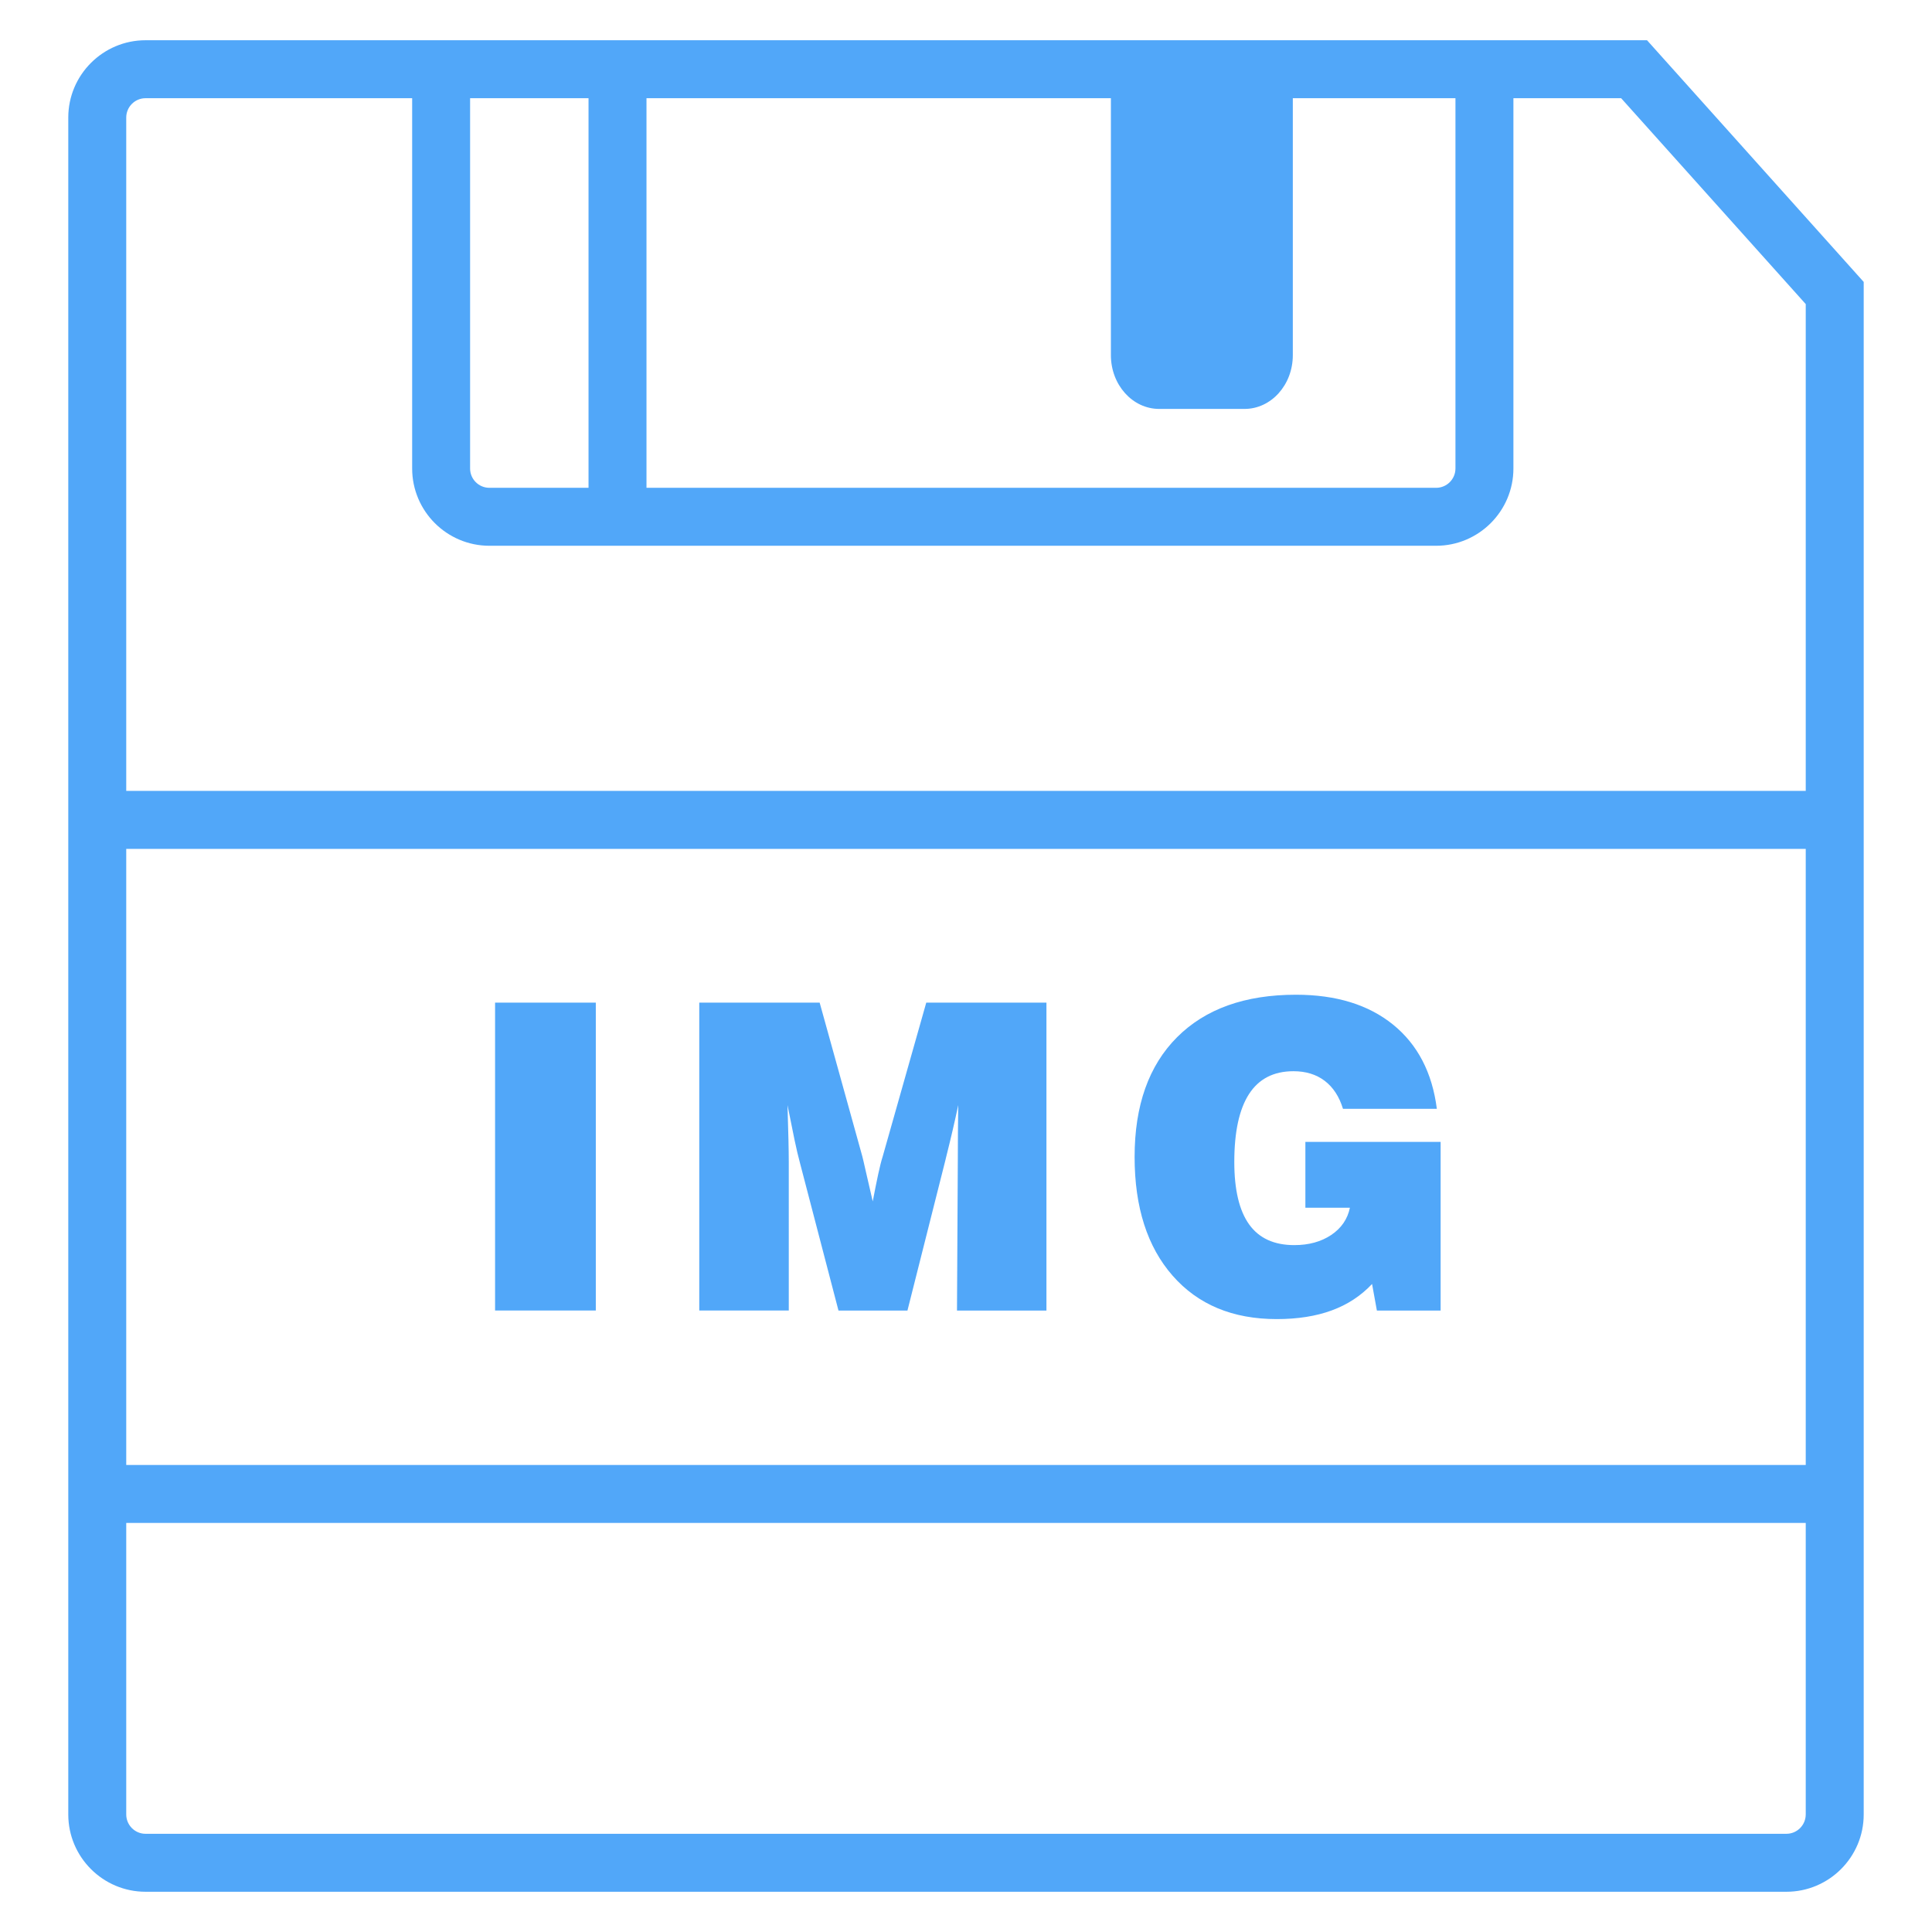 <svg width="200" height="200" fill="#51A7F9" xmlns="http://www.w3.org/2000/svg" xmlns:xlink="http://www.w3.org/1999/xlink" version="1.1" x="0px" y="0px" viewBox="0 0 100 100" enable-background="new 0 0 100 100" xml:space="preserve"><path d="M25.625,67.833V51.896h5.214v15.937H25.625z M40.825,67.833h-4.631V51.896h6.231l2.207,7.952  c0.029,0.108,0.087,0.355,0.173,0.741c0.087,0.386,0.21,0.918,0.368,1.596c0.101-0.534,0.195-1.001,0.281-1.401  c0.087-0.4,0.162-0.701,0.228-0.903l2.261-7.984h6.221v15.937h-4.63l0.043-7.844c0-0.476,0.002-0.939,0.006-1.391  c0.003-0.45,0.009-0.917,0.016-1.4c-0.173,0.822-0.382,1.72-0.627,2.693l-0.033,0.141l-1.969,7.801h-3.57l-1.99-7.627  c-0.094-0.347-0.188-0.743-0.281-1.19s-0.217-1.053-0.368-1.817c0.021,0.686,0.038,1.272,0.049,1.764  c0.011,0.49,0.017,0.883,0.017,1.179V67.833z M71.267,67.833l-0.249-1.374c-0.577,0.613-1.272,1.069-2.088,1.368  c-0.815,0.3-1.764,0.449-2.846,0.449c-2.279,0-4.075-0.748-5.388-2.245c-1.313-1.496-1.969-3.546-1.969-6.15  c0-2.661,0.732-4.726,2.196-6.193s3.516-2.201,6.156-2.201c2.077,0,3.752,0.516,5.025,1.546c1.272,1.032,2.028,2.485,2.267,4.36  h-4.858c-0.194-0.635-0.51-1.118-0.946-1.449c-0.437-0.332-0.976-0.498-1.617-0.498c-1.024,0-1.791,0.394-2.3,1.18  c-0.508,0.786-0.763,1.958-0.763,3.516c0,1.442,0.257,2.521,0.769,3.235c0.512,0.714,1.291,1.07,2.337,1.07  c0.75,0,1.387-0.175,1.909-0.524c0.523-0.35,0.846-0.82,0.969-1.412h-2.305v-3.407h7v8.73H71.267z M85.25,2.083h-6.916H21.333H7.534  c-2.205,0-4,1.795-4,4v34.854v37.89v15.09c0,2.205,1.795,4,4,4h84.931c2.205,0,4-1.795,4-4v-15.09v-37.89V14.593L85.25,2.083z   M60,21.166h4.416c1.381,0,2.5-1.245,2.5-2.782V5.083h8.418v19.166c0,0.552-0.449,1-1,1H33.462V5.083H57.5v13.301  C57.5,19.921,58.619,21.166,60,21.166z M30.462,5.083v20.166h-5.13c-0.553,0-1-0.448-1-1V5.083H30.462z M6.534,43.938h86.931v31.89  H6.534V43.938z M93.464,93.917c0,0.551-0.449,1-1,1H7.534c-0.551,0-1-0.449-1-1v-15.09h86.931V93.917z M6.534,40.938V6.083  c0-0.551,0.449-1,1-1h13.799v19.166c0,2.206,1.793,4,4,4h49.001c2.205,0,4-1.794,4-4V5.083h5.576l9.555,10.657v25.197H6.534z"/></svg>